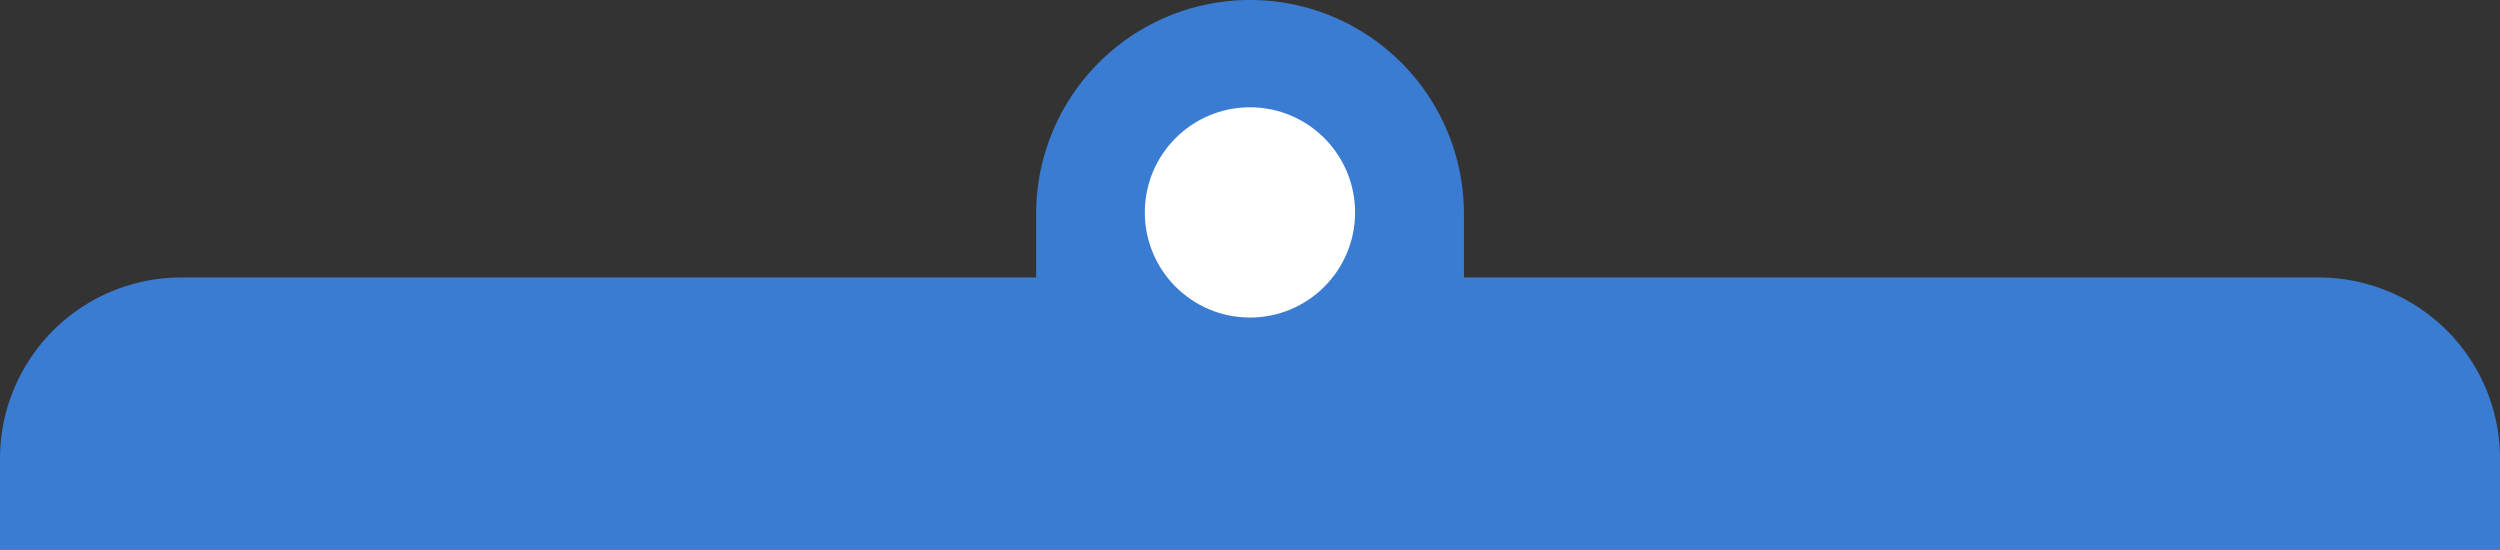 <svg id="Capa_1" data-name="Capa 1" xmlns="http://www.w3.org/2000/svg" xmlns:xlink="http://www.w3.org/1999/xlink" viewBox="0 0 254.45 55.94"><rect x="0" y="0" width="254.45" height="55.94" fill="#333333" stroke="none"/><defs><style>.cls-1,.cls-3{fill:none;}.cls-10,.cls-2,.cls-8{fill:#3a7cd2;}.cls-2,.cls-3{clip-rule:evenodd;}.cls-4{opacity:0.28;}.cls-5{clip-path:url(#clip-path);}.cls-6{clip-path:url(#clip-path-2);}.cls-7{clip-path:url(#clip-path-3);}.cls-8{fill-rule:evenodd;}.cls-9{clip-path:url(#clip-path-4);}.cls-11{clip-path:url(#clip-path-5);}.cls-12{clip-path:url(#clip-path-6);}.cls-13{fill:#fff;}.cls-14{clip-path:url(#clip-path-10);}.cls-15{clip-path:url(#clip-path-11);}.cls-16{clip-path:url(#clip-path-12);}.cls-17{clip-path:url(#clip-path-13);}.cls-18{clip-path:url(#clip-path-14);}.cls-19{clip-path:url(#clip-path-15);}</style><clipPath id="clip-path"><path class="cls-1" d="M-172.19,92.3l54.43.33c20.34.12,31.53-5.91,37.83-16.22,5.74-9.39,9.78-20.73,2.5-28.09C-92.86,32.71-110,51.47-110,51.47s3.89-40.63-25.68-40.59C-167,10.92-167,69.52-167,69.52s-21.18-21.86-27-5.1c-1.67,4.83.07,9.7,3,14,6.23,9,16.6,13.89,18.75,13.9"/></clipPath><clipPath id="clip-path-2"><path class="cls-1" d="M-540.77,76.28-597.19,76c-21.09-.13-32.61-6.51-39-17.28-5.83-9.8-9.87-21.61-2.24-29.15,16.19-16,33.73,3.67,33.73,3.67S-608.26-9-577.61-8.57c32.42.43,31.72,61.17,31.72,61.17s22.23-22.4,28-5c1.68,5-.19,10-3.32,14.46-6.56,9.22-17.37,14.19-19.6,14.18"/></clipPath><clipPath id="clip-path-3"><path class="cls-1" d="M-590,365.71c14,.36,23,15.18,17.47,28-7.27,16.94-22.28,52.49-24.3,61.88-2.68,12.44-40.62-28.26-24.41-66,7.65-17.82,20.26-24.14,31.24-23.86"/></clipPath><clipPath id="clip-path-4"><path class="cls-2" d="M-172.19,92.3l54.43.33c20.34.12,31.53-5.91,37.83-16.22,5.74-9.39,9.78-20.73,2.5-28.09C-92.86,32.71-110,51.47-110,51.47s3.89-40.63-25.68-40.59C-167,10.92-167,69.52-167,69.52s-21.18-21.86-27-5.1c-1.67,4.83.07,9.7,3,14,6.23,9,16.6,13.89,18.75,13.9"/></clipPath><clipPath id="clip-path-5"><path class="cls-2" d="M-540.77,76.28-597.19,76c-21.09-.13-32.61-6.51-39-17.28-5.83-9.8-9.87-21.61-2.24-29.15,16.19-16,33.73,3.67,33.73,3.67S-608.26-9-577.61-8.57c32.42.43,31.72,61.17,31.72,61.17s22.23-22.4,28-5c1.68,5-.19,10-3.32,14.46-6.56,9.22-17.37,14.19-19.6,14.18"/></clipPath><clipPath id="clip-path-6"><path class="cls-2" d="M-590,365.71c14,.36,23,15.18,17.47,28-7.27,16.94-22.28,52.49-24.3,61.88-2.68,12.44-40.62-28.26-24.41-66,7.65-17.82,20.26-24.14,31.24-23.86"/></clipPath><clipPath id="clip-path-10"><path class="cls-3" d="M-159.76,297.68v-.45H-177a1.27,1.27,0,0,1-1.26-1.26V278.71a1.26,1.26,0,0,1,1.26-1.26h17.26a1.25,1.25,0,0,1,1.26,1.26V296a1.26,1.26,0,0,1-1.26,1.26v.9A2.16,2.16,0,0,0-157.6,296V278.71a2.16,2.16,0,0,0-2.16-2.16H-177a2.16,2.16,0,0,0-2.16,2.16V296a2.16,2.16,0,0,0,2.16,2.16h17.26v-.45"/></clipPath><clipPath id="clip-path-11"><path class="cls-3" d="M-167.88,294.72a1.51,1.51,0,0,1-1.17-.57l-7.51-9.58a1.65,1.65,0,0,1,.2-2.25,1.46,1.46,0,0,1,2.13.21l6.18,7.89,13.34-22.22a1.47,1.47,0,0,1,2.09-.5,1.65,1.65,0,0,1,.47,2.21L-166.61,294a1.5,1.5,0,0,1-1.18.74h-.09"/></clipPath><clipPath id="clip-path-12"><path class="cls-3" d="M-159.76,354.11v-.45H-177a1.27,1.27,0,0,1-1.26-1.26V335.14a1.26,1.26,0,0,1,1.26-1.26h17.26a1.25,1.25,0,0,1,1.26,1.26V352.4a1.26,1.26,0,0,1-1.26,1.26v.9a2.16,2.16,0,0,0,2.16-2.16V335.14a2.15,2.15,0,0,0-2.16-2.16H-177a2.16,2.16,0,0,0-2.16,2.16V352.4a2.16,2.16,0,0,0,2.16,2.16h17.26v-.45"/></clipPath><clipPath id="clip-path-13"><path class="cls-3" d="M-167.88,351.15a1.51,1.51,0,0,1-1.17-.57l-7.51-9.58a1.65,1.65,0,0,1,.2-2.25,1.46,1.46,0,0,1,2.13.21l6.18,7.89,13.34-22.22a1.47,1.47,0,0,1,2.09-.5,1.65,1.65,0,0,1,.47,2.21l-14.46,24.07a1.5,1.5,0,0,1-1.18.74h-.09"/></clipPath><clipPath id="clip-path-14"><path class="cls-3" d="M-159.76,465.61v-.46H-177a1.26,1.26,0,0,1-1.26-1.26V446.64a1.26,1.26,0,0,1,1.26-1.26h17.26a1.25,1.25,0,0,1,1.26,1.26v17.25a1.25,1.25,0,0,1-1.26,1.26v.91a2.16,2.16,0,0,0,2.16-2.17V446.64a2.16,2.16,0,0,0-2.16-2.17H-177a2.17,2.17,0,0,0-2.16,2.17v17.25a2.17,2.17,0,0,0,2.16,2.17h17.26v-.45"/></clipPath><clipPath id="clip-path-15"><path class="cls-3" d="M-167.88,462.65a1.49,1.49,0,0,1-1.17-.58l-7.51-9.58a1.63,1.63,0,0,1,.2-2.24,1.45,1.45,0,0,1,2.13.21l6.18,7.88,13.34-22.22a1.48,1.48,0,0,1,2.09-.49,1.64,1.64,0,0,1,.47,2.2l-14.46,24.08a1.53,1.53,0,0,1-1.18.74h-.09"/></clipPath></defs><title>Mesa de trabajo 3</title><g class="cls-4"><path class="cls-8" d="M-172.19,92.3l54.43.33c20.34.12,31.53-5.91,37.83-16.22,5.74-9.39,9.78-20.73,2.5-28.09C-92.86,32.71-110,51.47-110,51.47s3.89-40.63-25.68-40.59C-167,10.92-167,69.52-167,69.52s-21.18-21.86-27-5.1c-1.67,4.83.07,9.7,3,14,6.23,9,16.6,13.89,18.75,13.9"/><g class="cls-9"><rect class="cls-10" x="-1761.16" y="-314.06" width="2370.38" height="1675.03" transform="matrix(0.01, -1, 1, 0.01, -1096, -55.61)"/></g><path class="cls-8" d="M-540.77,76.28-597.19,76c-21.09-.13-32.61-6.51-39-17.28-5.83-9.8-9.87-21.61-2.24-29.15,16.19-16,33.73,3.67,33.73,3.67S-608.26-9-577.61-8.57c32.42.43,31.72,61.17,31.72,61.17s22.23-22.4,28-5c1.68,5-.19,10-3.32,14.46-6.56,9.22-17.37,14.19-19.6,14.18"/><g class="cls-11"><rect class="cls-10" x="-1356.09" y="-340.02" width="2457.07" height="1736.29" transform="translate(-654.92 397.45) rotate(-89.66)"/></g><path class="cls-8" d="M-590,365.71c14,.36,23,15.18,17.47,28-7.27,16.94-22.28,52.49-24.3,61.88-2.68,12.44-40.62-28.26-24.41-66,7.65-17.82,20.26-24.14,31.24-23.86"/><g class="cls-12"><rect class="cls-10" x="-1400.2" y="198.22" width="2282.99" height="1613.27" transform="translate(-1262.01 740.19) rotate(-89.66)"/></g></g><path class="cls-10" d="M127.22,0h0A21.77,21.77,0,0,1,149,21.77V50.59a0,0,0,0,1,0,0H105.46a0,0,0,0,1,0,0V21.77A21.77,21.77,0,0,1,127.22,0Z"/><path class="cls-10" d="M18.45,28.24H236a18.45,18.45,0,0,1,18.45,18.45v9.25a0,0,0,0,1,0,0H0a0,0,0,0,1,0,0V46.69A18.45,18.45,0,0,1,18.45,28.24Z"/><circle class="cls-13" cx="127.22" cy="21.62" r="10.7"/></svg>
